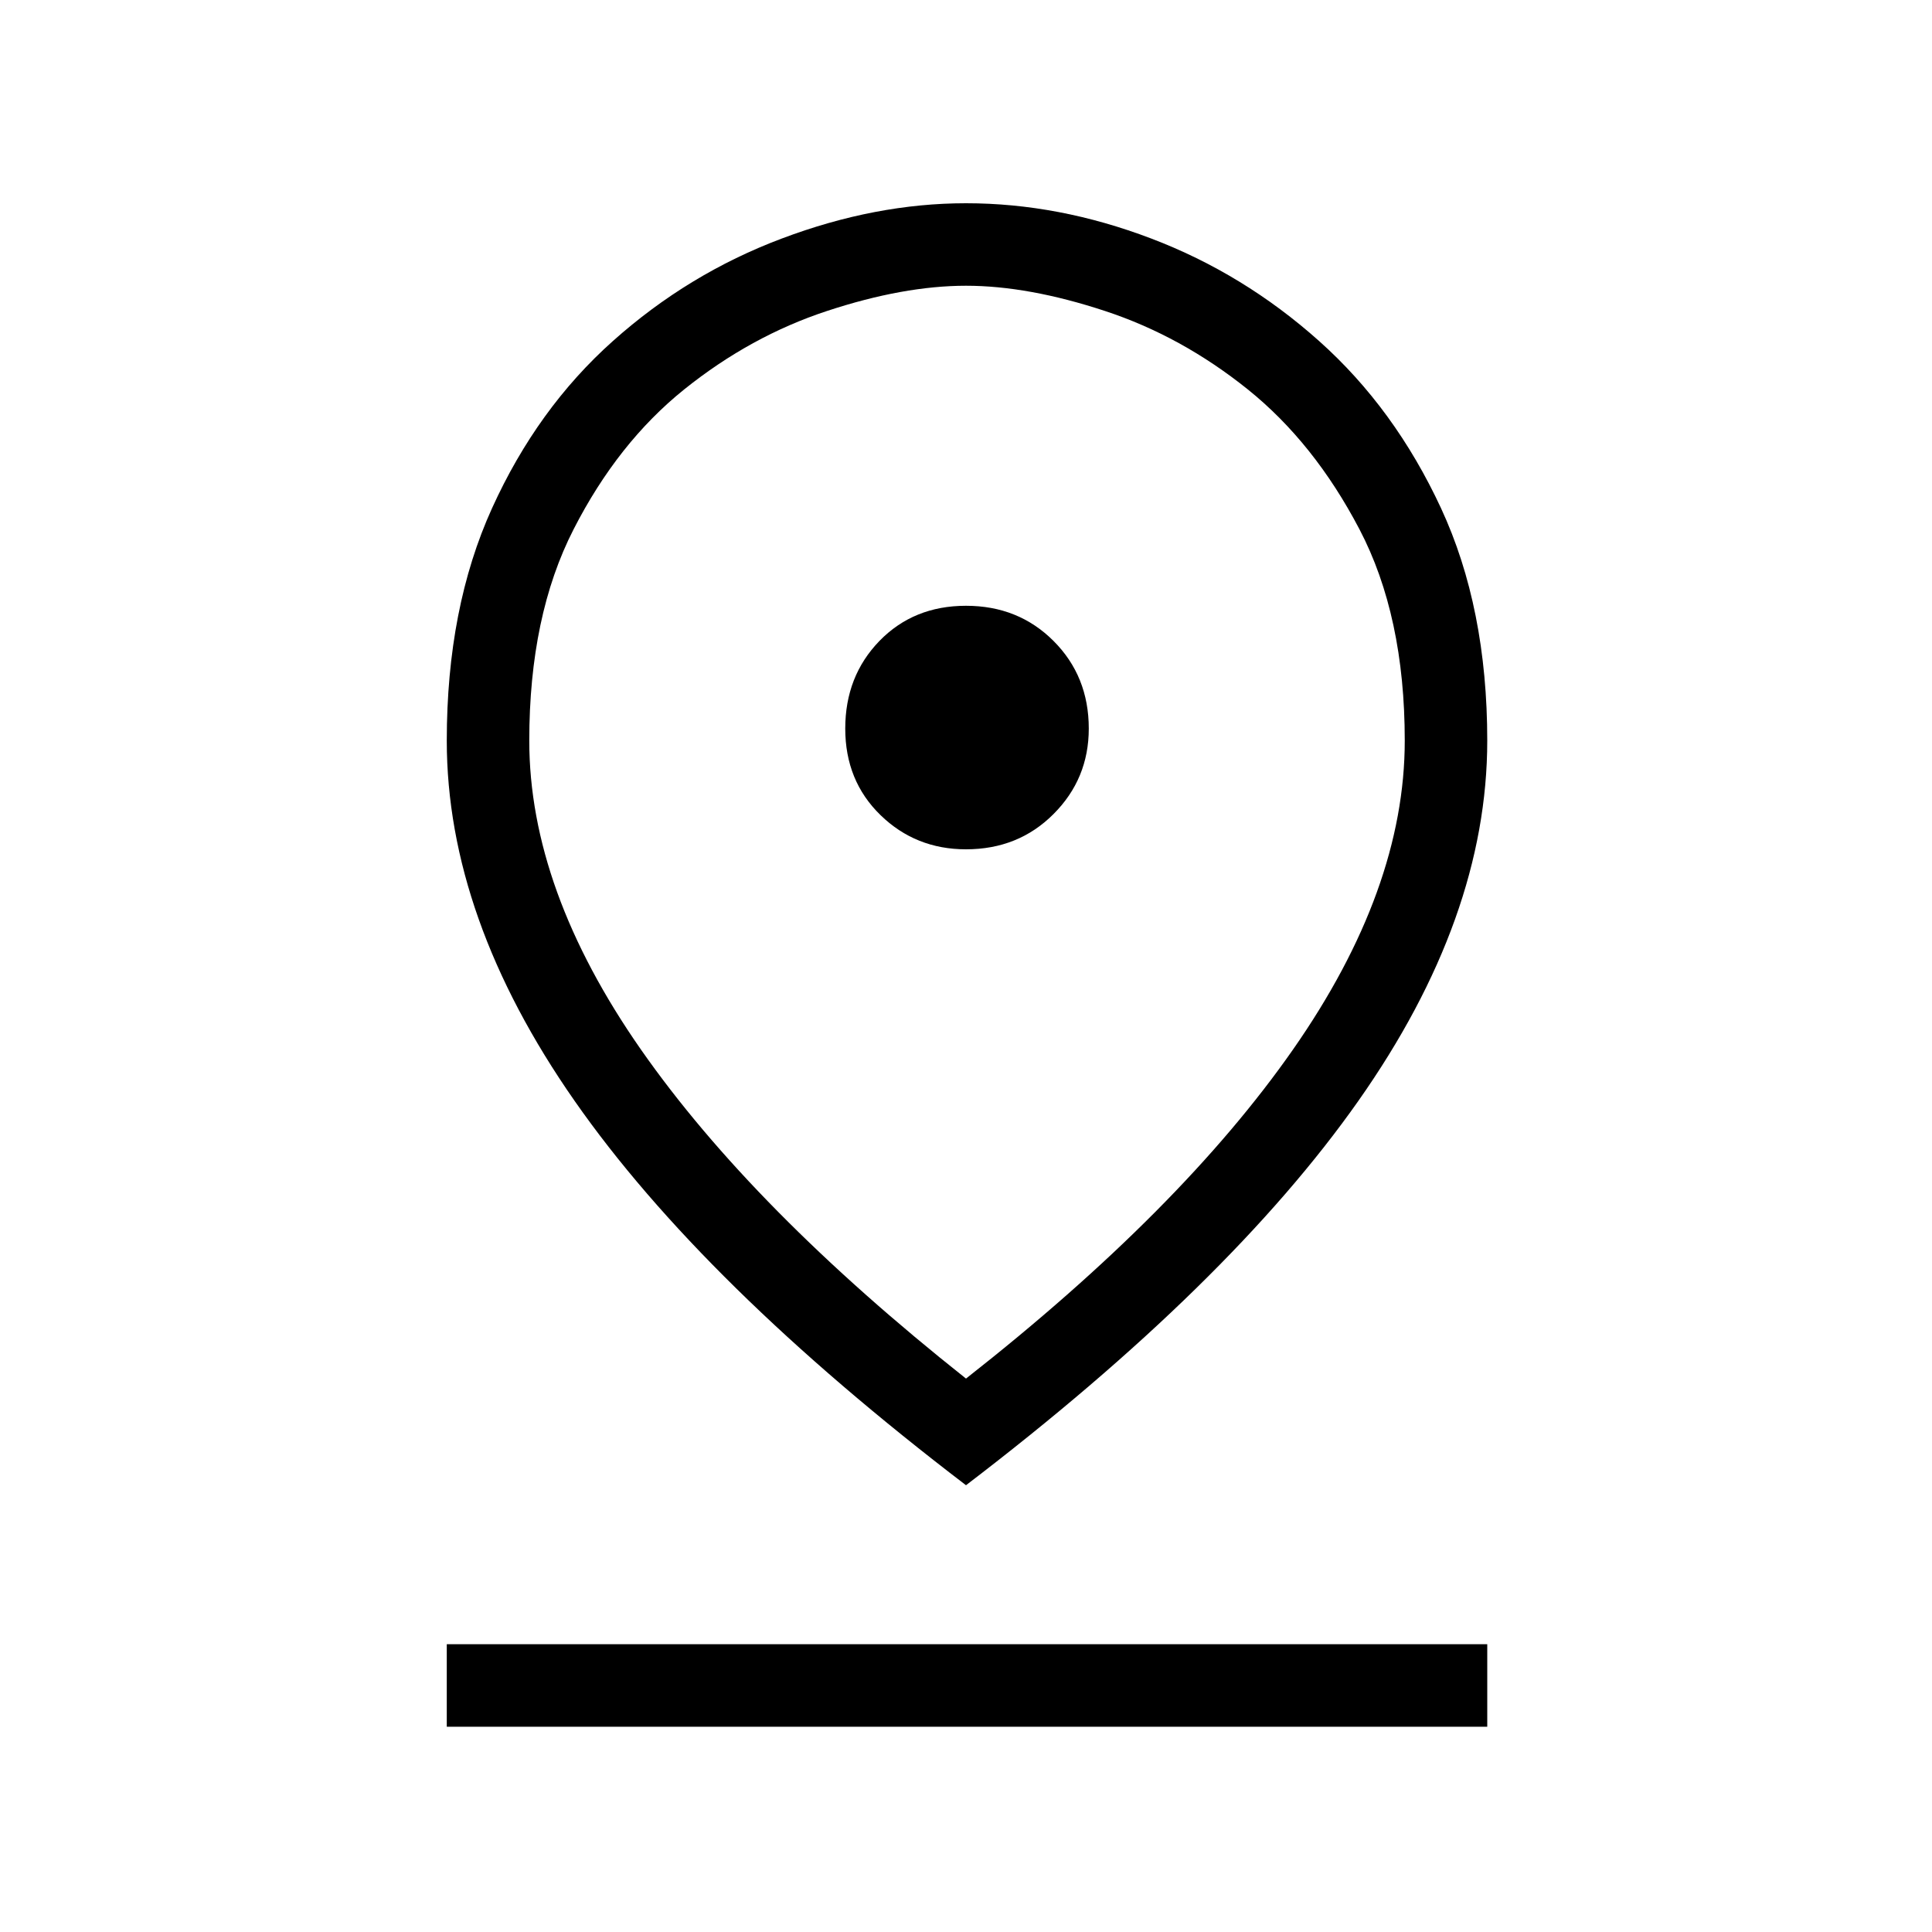 <svg xmlns="http://www.w3.org/2000/svg" height="20" width="20"><path d="M10 14.271q2.229-1.75 3.385-3.406 1.157-1.657 1.157-3.198 0-1.292-.469-2.188-.469-.896-1.156-1.448-.688-.552-1.479-.812-.792-.261-1.438-.261-.646 0-1.438.261-.791.26-1.479.812-.687.552-1.145 1.448-.459.896-.459 2.188 0 1.541 1.156 3.198Q7.792 12.521 10 14.271Zm0 1.104q-2.729-2.083-4.052-3.979Q4.625 9.5 4.625 7.667q0-1.375.469-2.407.468-1.031 1.25-1.729.781-.698 1.75-1.062.968-.365 1.906-.365.958 0 1.917.365.958.364 1.739 1.062.782.698 1.261 1.729.479 1.032.479 2.407 0 1.833-1.334 3.729-1.333 1.896-4.062 3.979Zm0-6.583q.542 0 .906-.365.365-.365.365-.885 0-.542-.365-.907-.364-.364-.906-.364t-.896.364Q8.75 7 8.75 7.542q0 .541.365.896.364.354.885.354Zm-5.375 9.083v-.854h10.771v.854ZM10 7.667Z"/></svg>